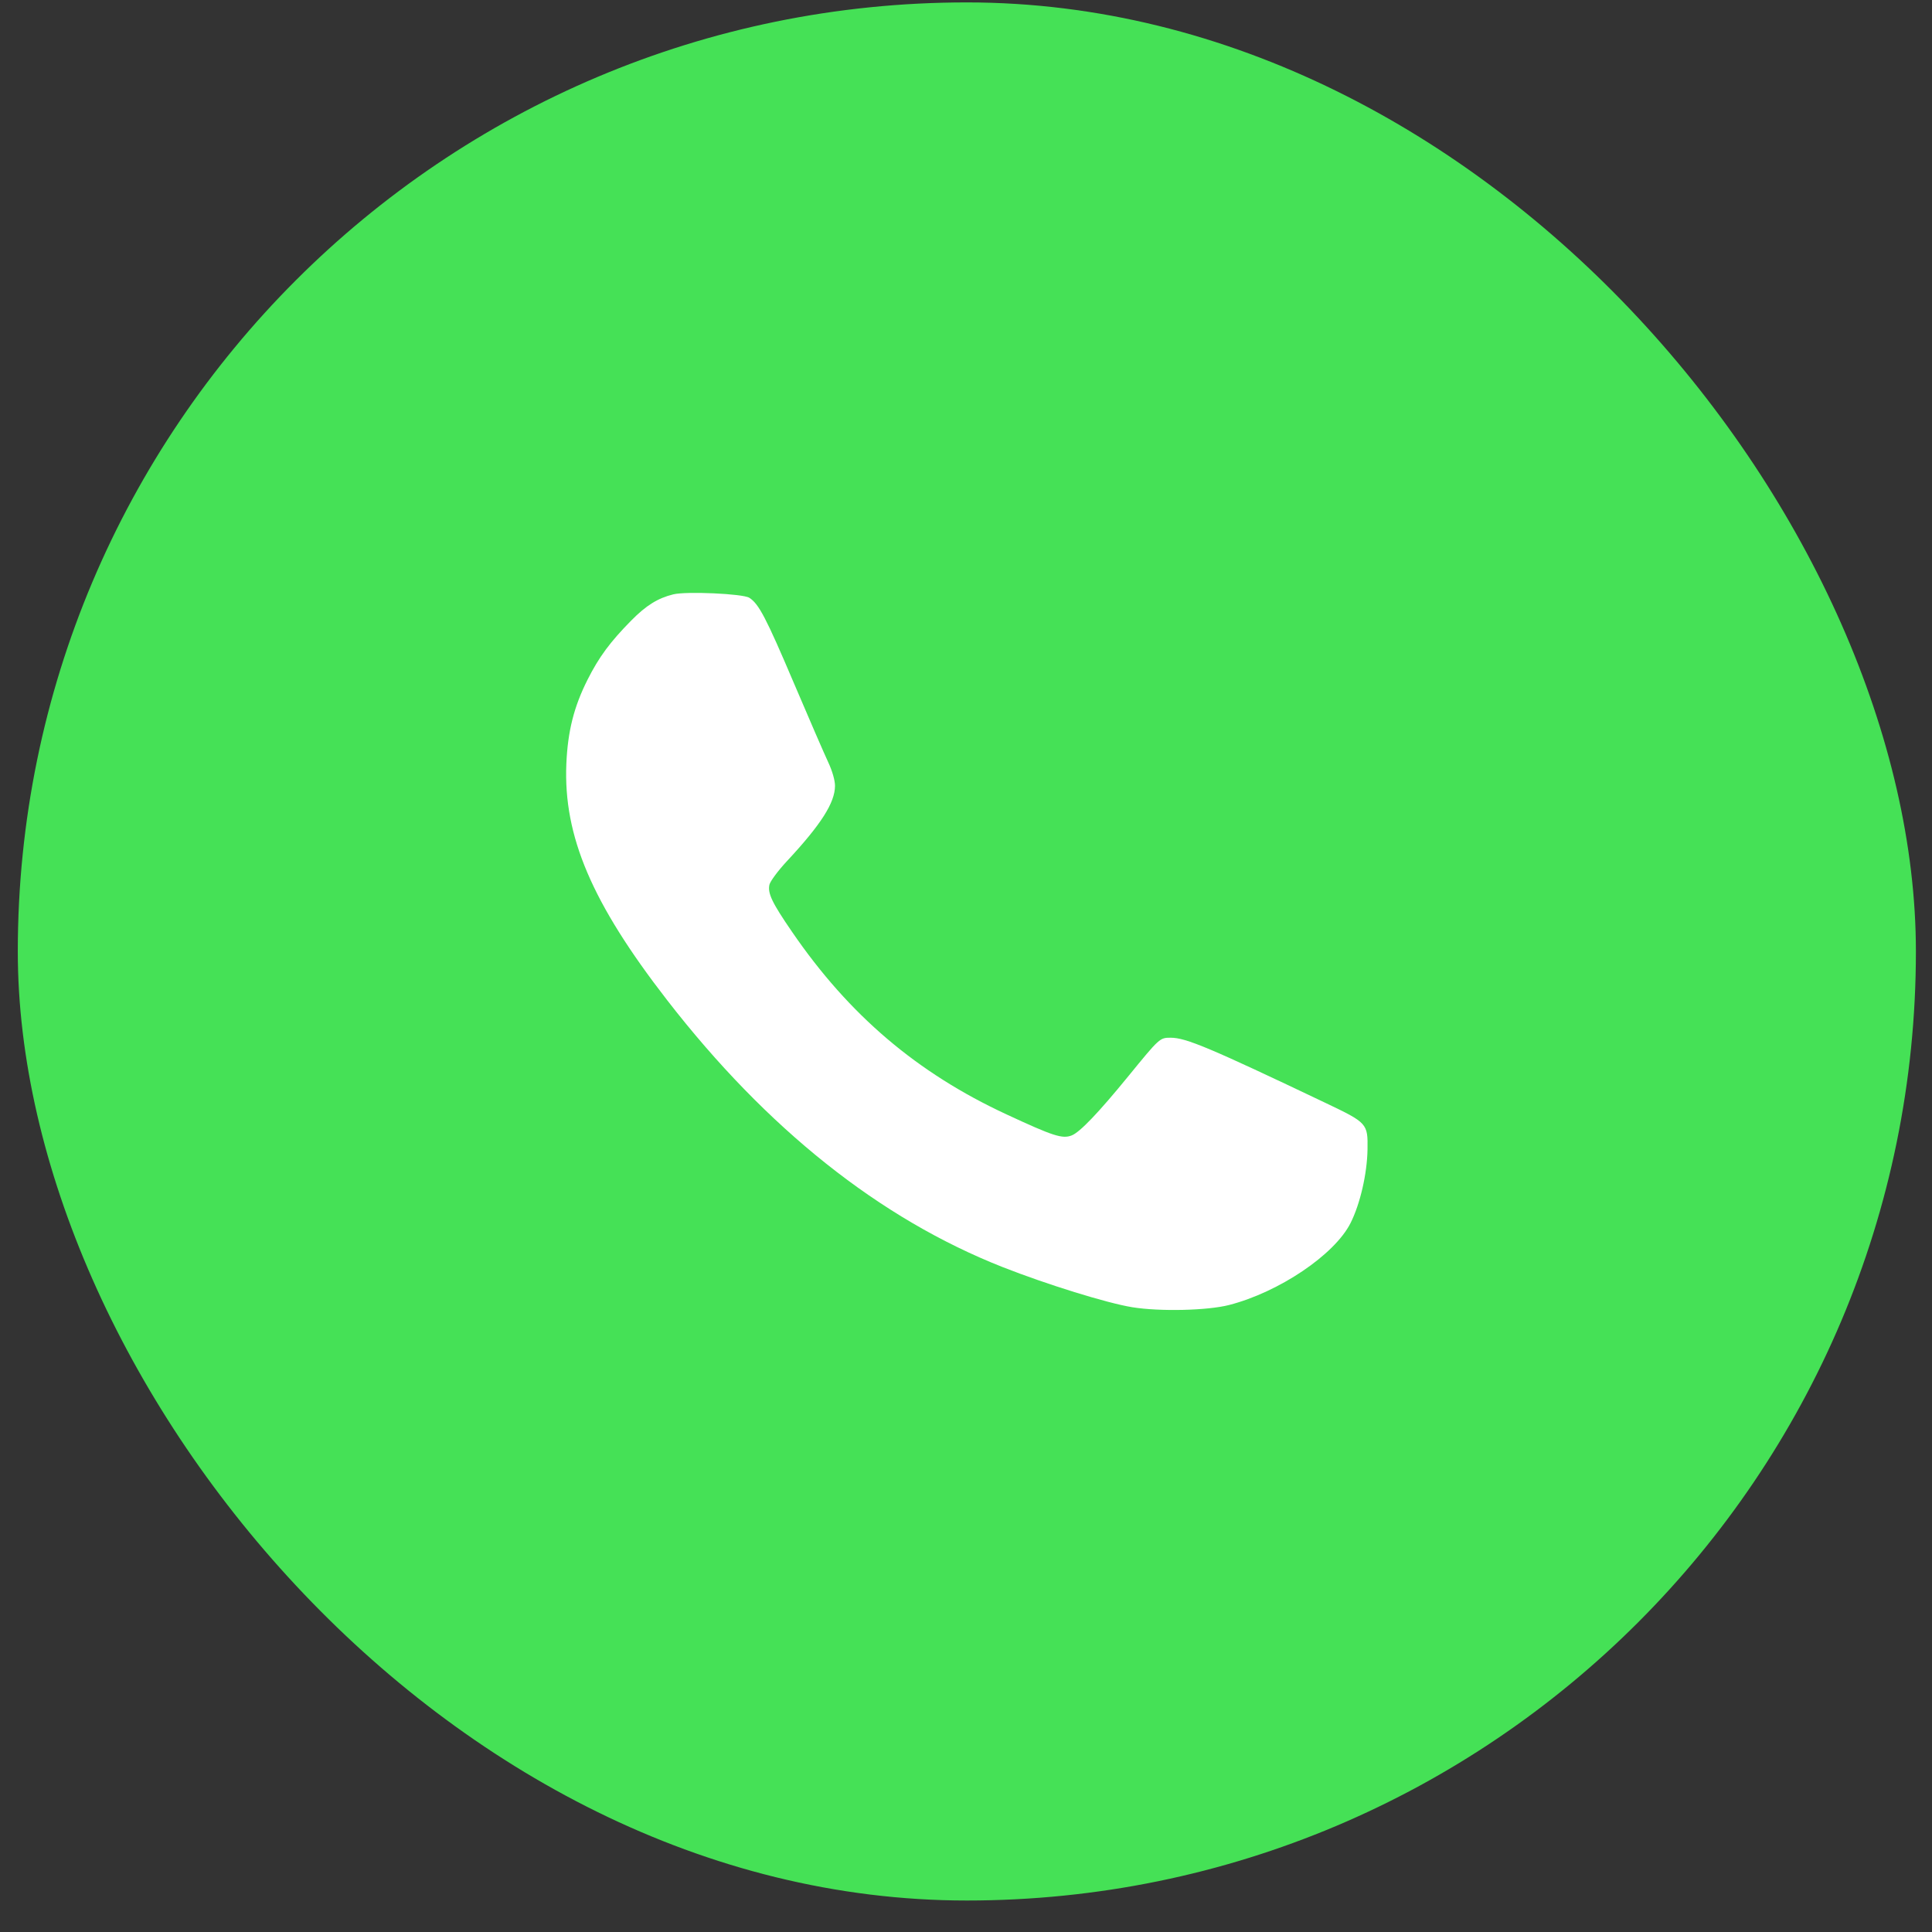 <svg width="57" height="57" viewBox="0 0 57 57" fill="none" xmlns="http://www.w3.org/2000/svg">
<rect x="0" y="0" width="57" height="57" fill="#333333" stroke="none"/>
<rect x="0.525" y="0.071" width="56" height="56" rx="28" fill="#45E156"/>
<path fill-rule="evenodd" clip-rule="evenodd" d="M19.865 17.535C19.408 17.647 19.064 17.861 18.623 18.308C17.999 18.941 17.672 19.384 17.335 20.052C16.931 20.855 16.75 21.575 16.709 22.538C16.62 24.669 17.46 26.639 19.68 29.504C22.622 33.301 25.956 35.954 29.581 37.383C30.881 37.895 32.667 38.448 33.404 38.567C34.22 38.699 35.625 38.666 36.264 38.501C37.738 38.121 39.372 37.019 39.843 36.088C40.128 35.525 40.335 34.628 40.346 33.908C40.358 33.147 40.338 33.126 39.11 32.541C35.687 30.91 34.988 30.616 34.538 30.616C34.217 30.616 34.214 30.618 33.282 31.76C32.409 32.829 31.864 33.4 31.622 33.497C31.345 33.607 31.083 33.523 29.695 32.878C27.054 31.652 25.052 29.949 23.369 27.494C22.775 26.629 22.644 26.354 22.701 26.1C22.725 25.998 22.958 25.684 23.22 25.403C24.223 24.326 24.634 23.682 24.635 23.185C24.636 23.025 24.554 22.741 24.434 22.486C24.323 22.25 23.867 21.199 23.42 20.149C22.601 18.223 22.387 17.814 22.106 17.636C21.915 17.516 20.249 17.441 19.865 17.535Z" fill="white"/>
</svg>
